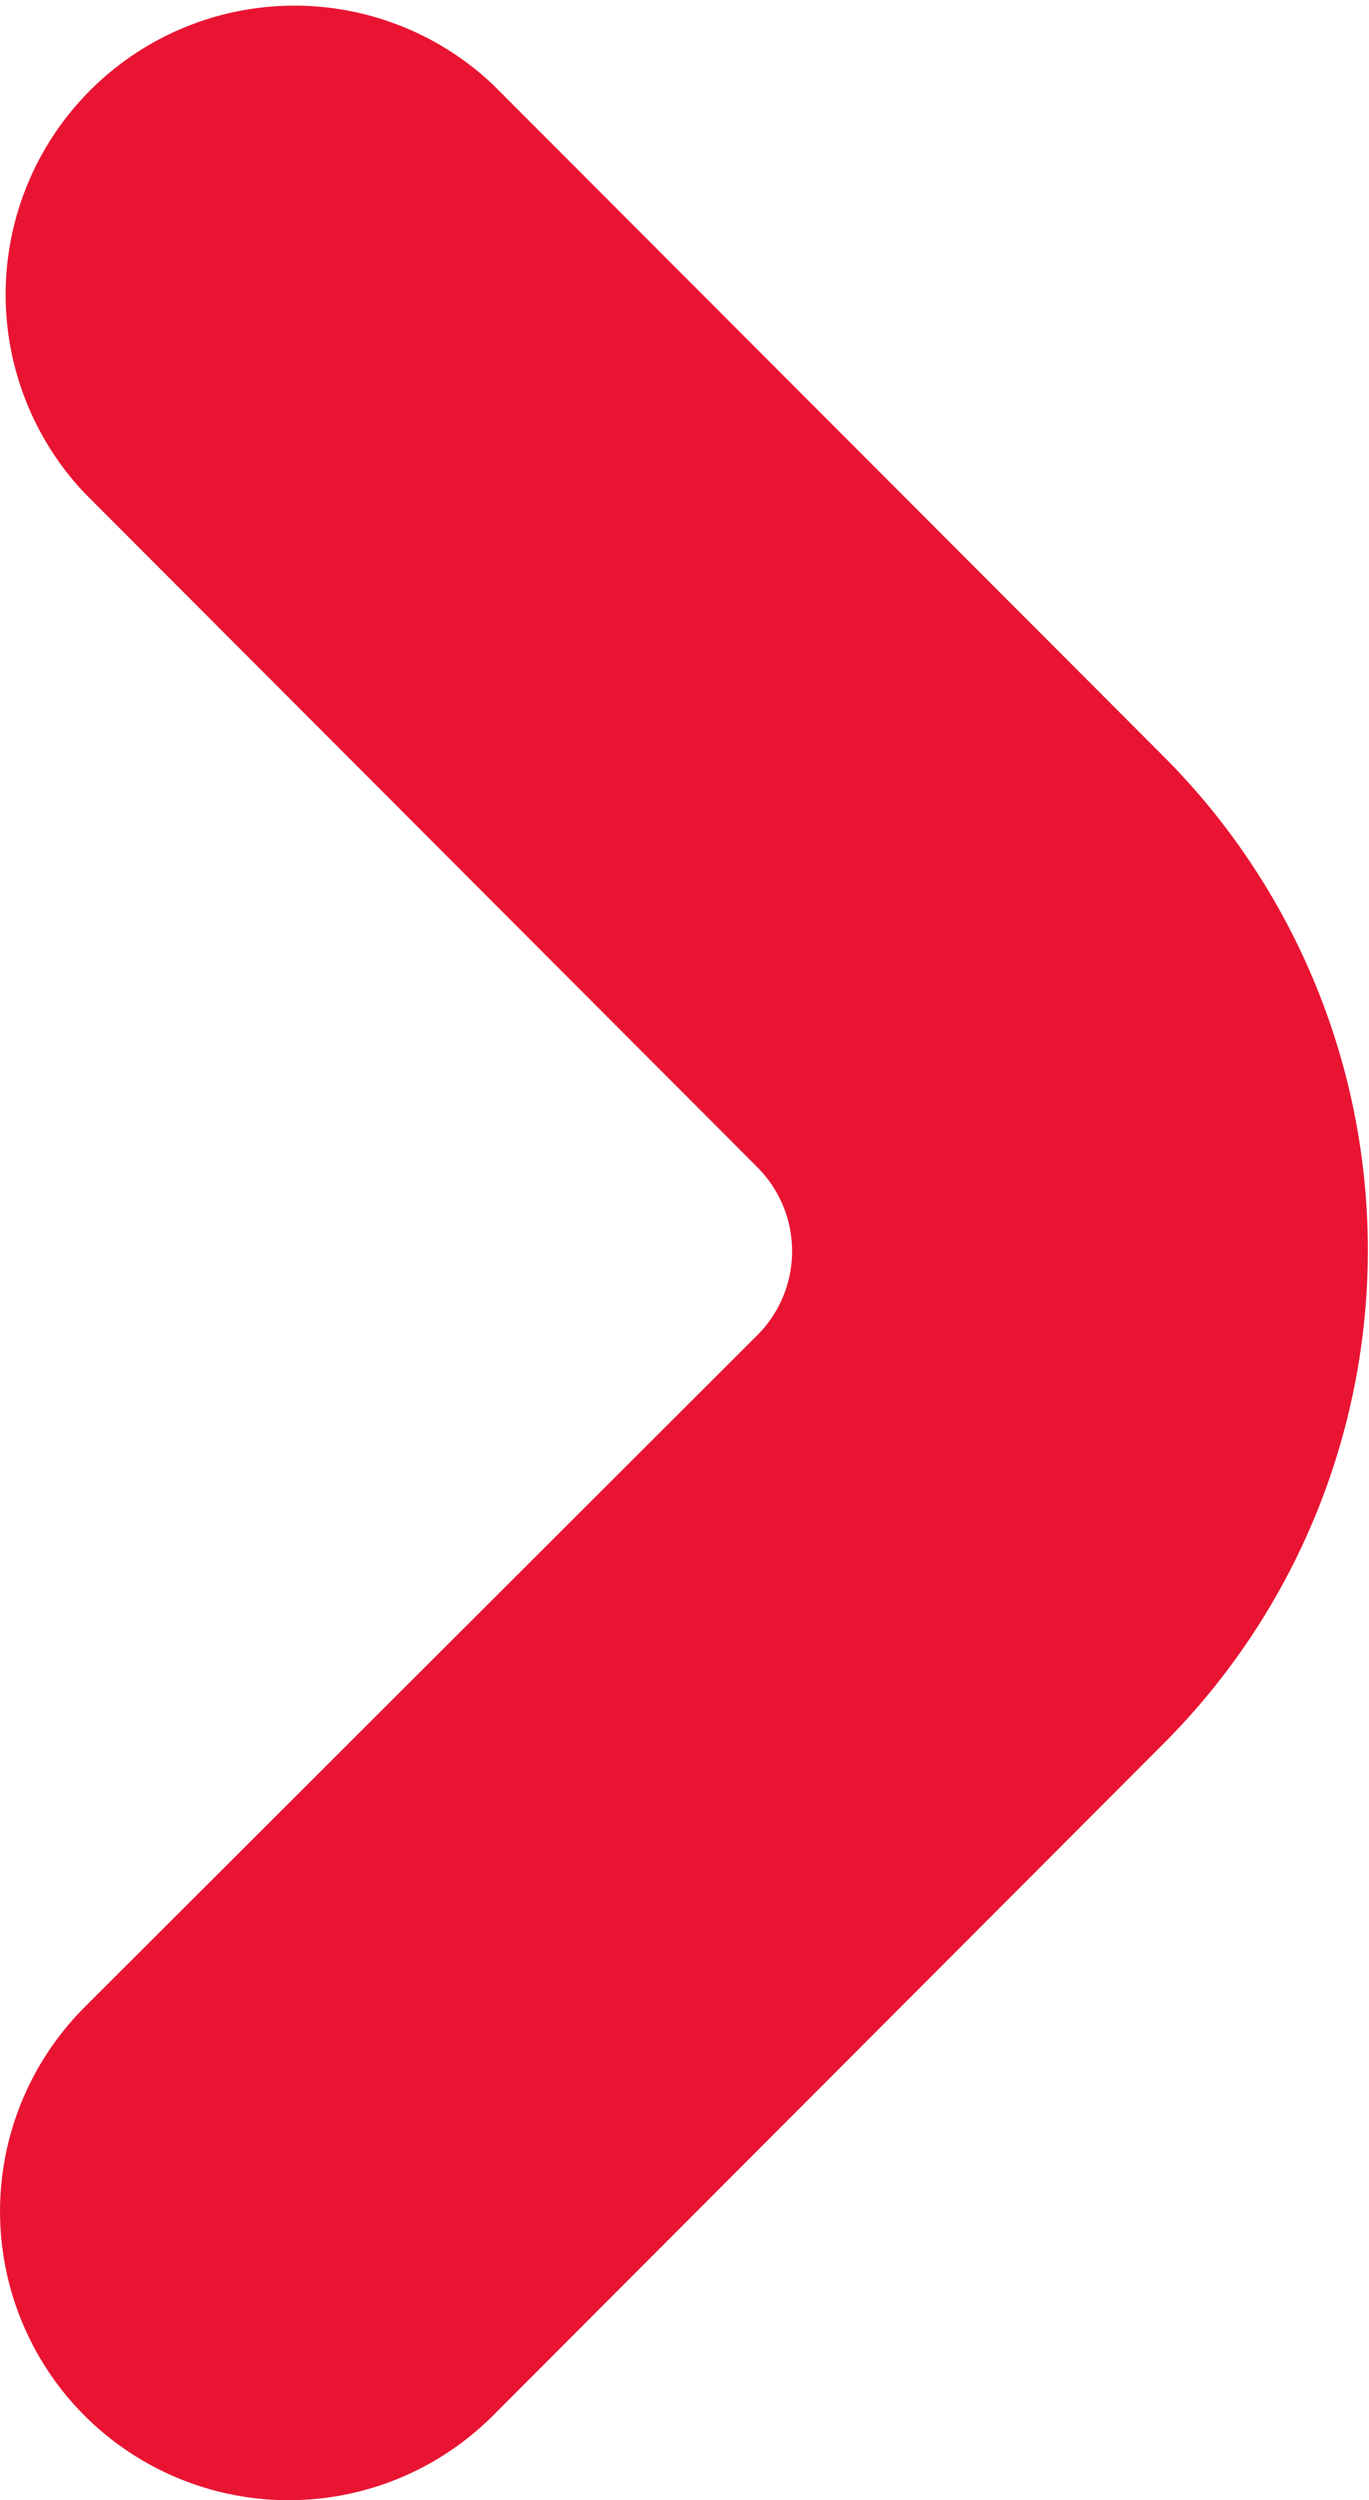<svg id="Component_86_2" data-name="Component 86 – 2" xmlns="http://www.w3.org/2000/svg" xmlns:xlink="http://www.w3.org/1999/xlink" width="5.763" height="10.522" viewBox="0 0 5.763 10.522">
  <defs>
    <linearGradient id="linear-gradient" x1="-60.083" y1="-96.648" x2="-59.308" y2="-96.648" gradientUnits="objectBoundingBox">
      <stop offset="0" stop-color="#88111c"/>
      <stop offset="1" stop-color="#e91431"/>
    </linearGradient>
  </defs>
  <g id="Group_35084" data-name="Group 35084" transform="translate(0 10.522) rotate(-90)">
    <path id="Path_4269" data-name="Path 4269" d="M.356.356a1.216,1.216,0,0,1,1.719,0L4.9,3.185a.5.5,0,0,0,.713,0L8.447.356a1.216,1.216,0,0,1,1.719,1.719L7.337,4.9a2.939,2.939,0,0,1-4.151,0L.356,2.075A1.216,1.216,0,0,1,.356.356Z" transform="translate(0)" fill="url(#linear-gradient)"/>
  </g>
</svg>
